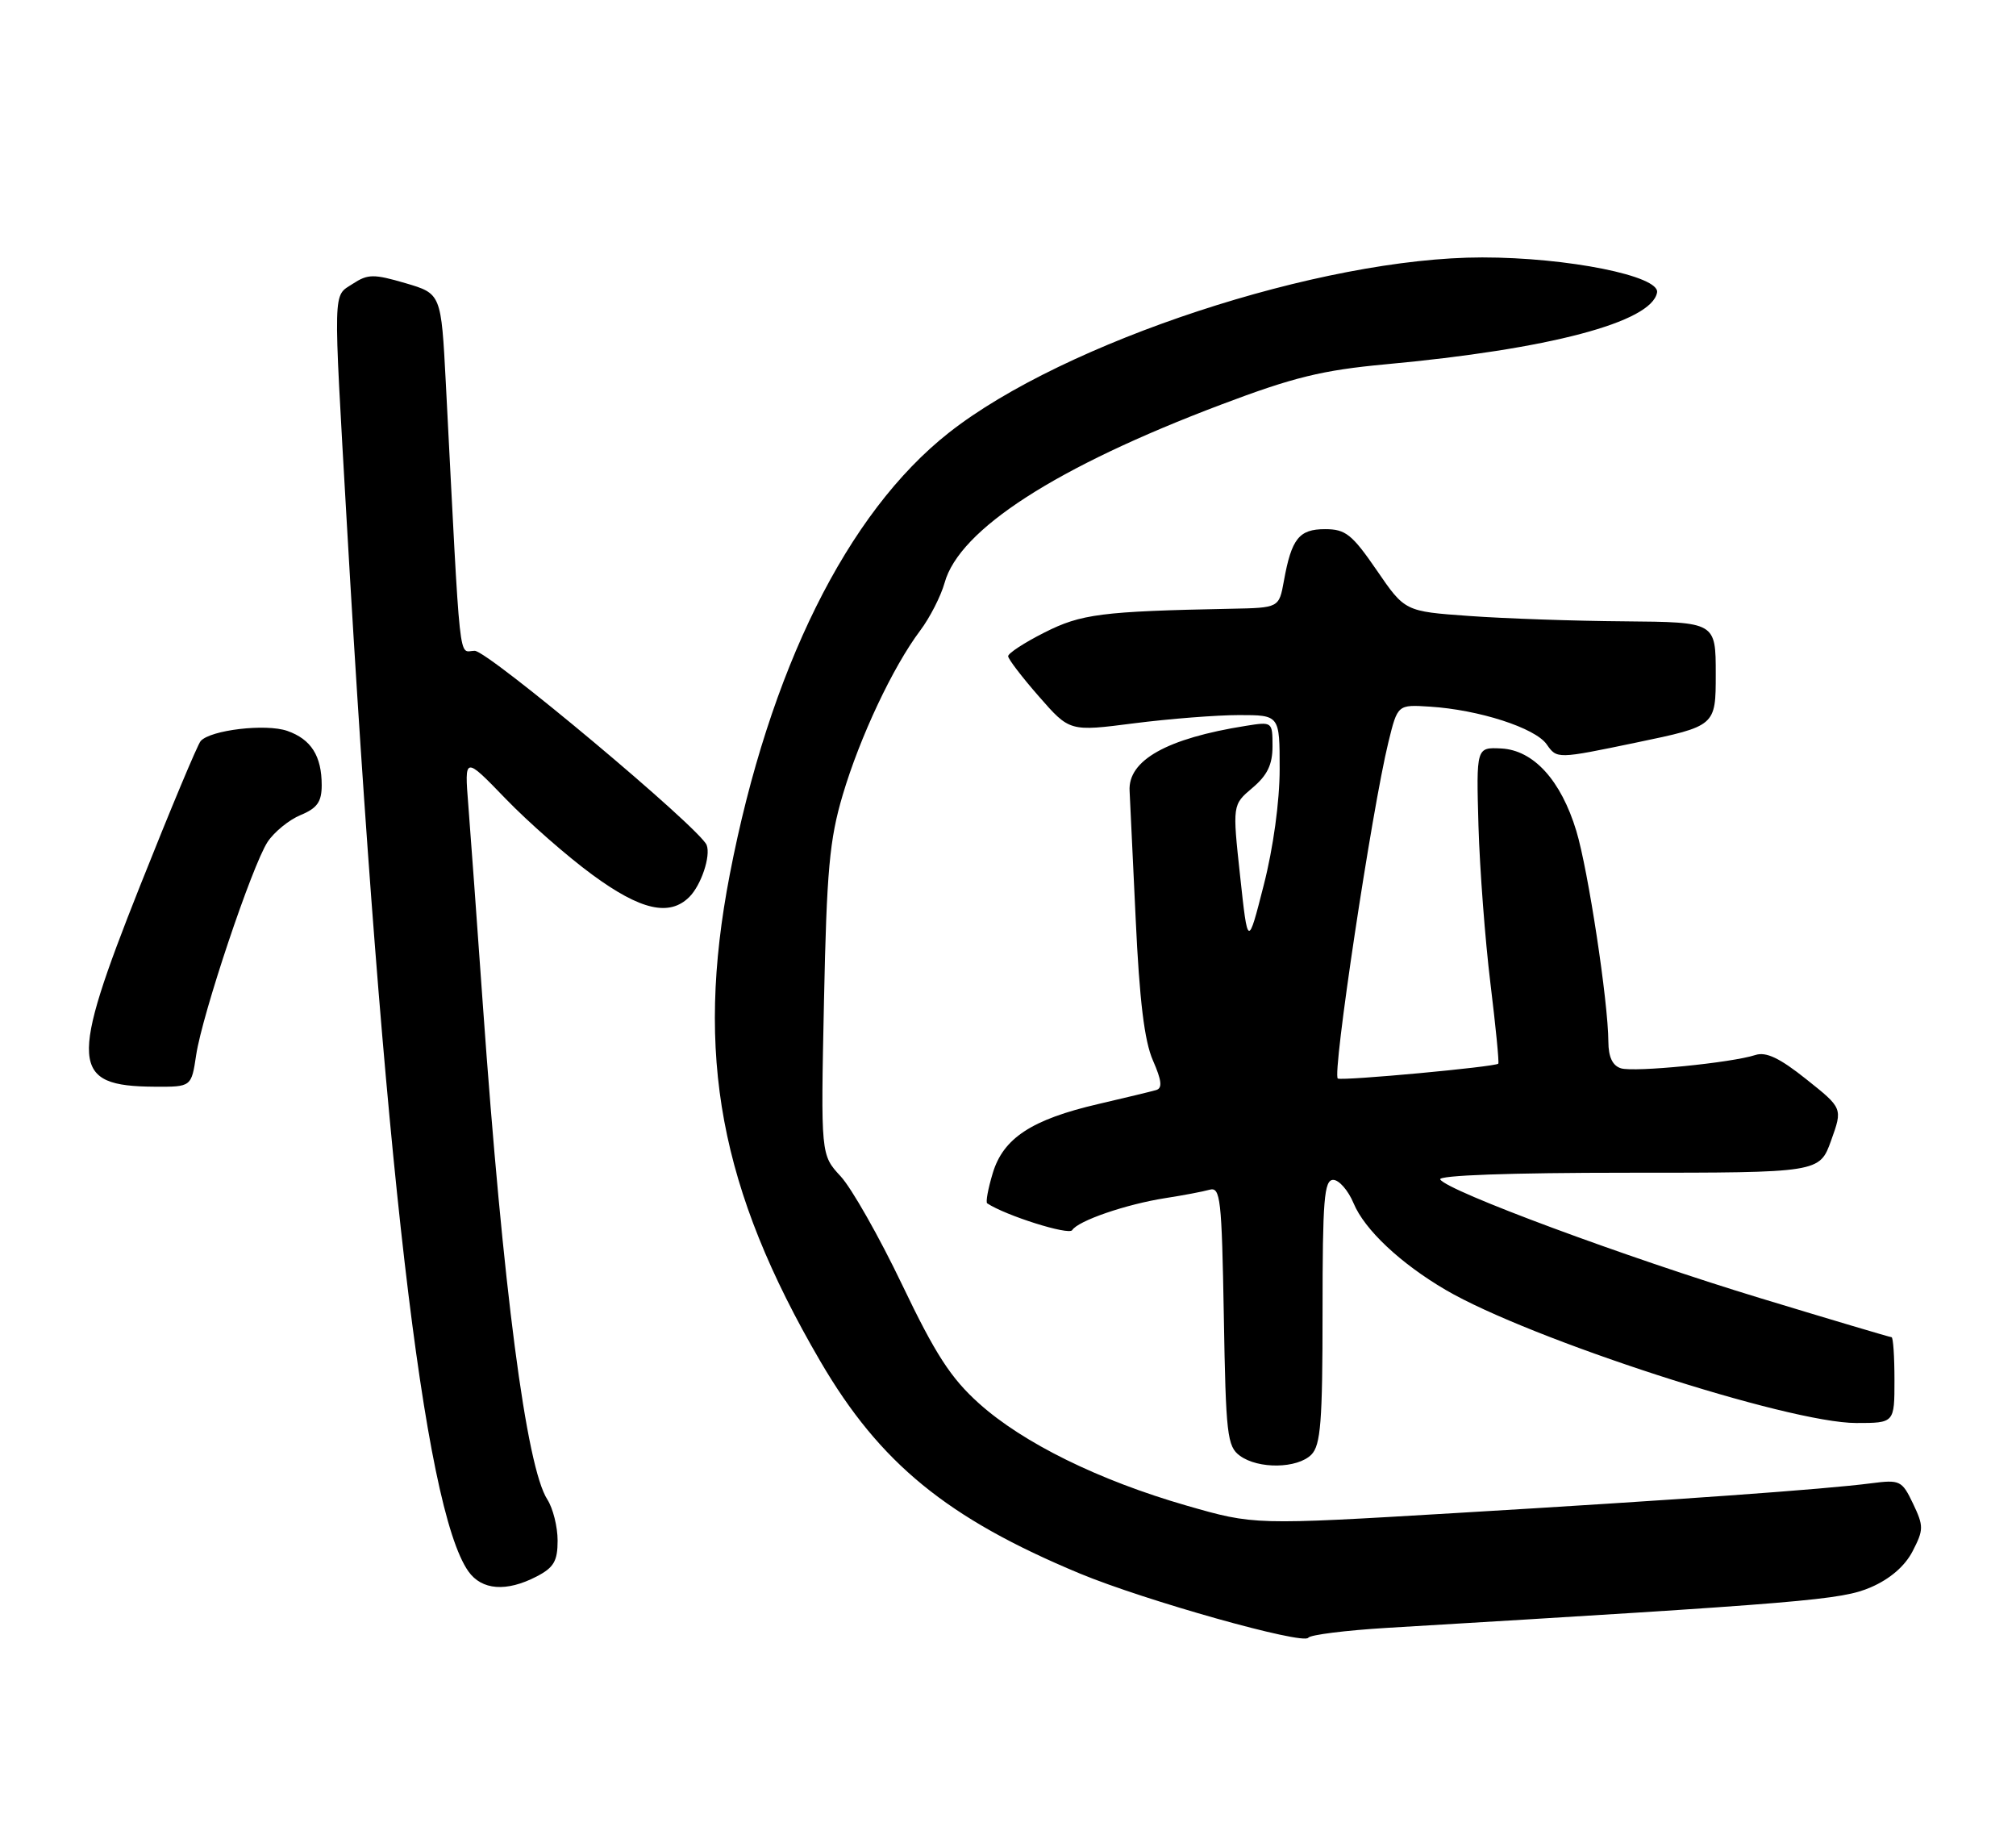 <?xml version="1.0" encoding="UTF-8" standalone="no"?>
<!DOCTYPE svg PUBLIC "-//W3C//DTD SVG 1.1//EN" "http://www.w3.org/Graphics/SVG/1.1/DTD/svg11.dtd" >
<svg xmlns="http://www.w3.org/2000/svg" xmlns:xlink="http://www.w3.org/1999/xlink" version="1.1" viewBox="0 0 282 256">
 <g >
 <path fill="currentColor"
d=" M 194.00 227.65 C 252.78 224.14 257.58 223.74 261.68 221.98 C 264.37 220.82 266.46 219.02 267.54 216.93 C 269.09 213.92 269.10 213.43 267.60 210.28 C 266.05 207.04 265.78 206.91 261.74 207.43 C 255.30 208.27 234.53 209.76 203.47 211.60 C 175.44 213.27 175.44 213.27 165.98 210.55 C 153.72 207.02 143.10 201.79 136.93 196.25 C 133.00 192.72 130.84 189.38 126.19 179.66 C 122.99 172.97 119.12 166.15 117.59 164.50 C 114.81 161.50 114.81 161.50 115.26 140.00 C 115.64 121.70 116.03 117.41 117.88 111.17 C 120.29 103.05 124.90 93.26 128.71 88.19 C 130.08 86.37 131.61 83.36 132.13 81.51 C 134.19 74.03 147.74 65.30 170.79 56.59 C 180.94 52.75 184.96 51.77 193.79 50.95 C 216.71 48.84 231.03 45.06 231.79 40.91 C 232.22 38.60 219.29 36.00 207.34 36.00 C 184.81 36.00 148.84 47.82 132.72 60.52 C 118.50 71.72 107.60 93.71 102.08 122.30 C 97.20 147.59 100.68 166.27 114.76 190.39 C 123.08 204.63 132.50 212.33 151.05 220.05 C 160.12 223.82 182.31 230.06 183.00 229.03 C 183.28 228.62 188.22 228.00 194.00 227.65 Z  M 75.05 220.47 C 77.47 219.22 78.00 218.31 78.00 215.44 C 78.00 213.51 77.35 210.93 76.57 209.71 C 73.61 205.15 70.36 180.21 67.54 140.50 C 66.72 128.95 65.81 116.40 65.51 112.62 C 64.96 105.73 64.96 105.73 70.73 111.70 C 73.90 114.98 79.36 119.77 82.86 122.33 C 89.61 127.29 93.65 128.21 96.43 125.43 C 98.08 123.78 99.44 119.71 98.85 118.18 C 97.95 115.85 68.30 91.03 66.40 91.01 C 64.09 91.00 64.48 94.64 62.36 53.53 C 61.71 41.07 61.71 41.07 56.72 39.60 C 52.27 38.30 51.46 38.31 49.36 39.68 C 46.54 41.53 46.59 39.55 48.51 73.12 C 53.61 161.99 59.29 210.94 65.52 219.75 C 67.39 222.39 70.84 222.65 75.05 220.47 Z  M 183.43 203.43 C 184.74 202.11 185.00 198.85 185.00 183.43 C 185.00 167.79 185.22 165.00 186.49 165.00 C 187.30 165.00 188.59 166.47 189.34 168.27 C 190.88 171.97 195.90 176.68 202.21 180.38 C 214.01 187.28 250.15 199.00 259.65 199.00 C 265.00 199.00 265.00 199.00 265.00 193.00 C 265.00 189.70 264.82 187.00 264.59 187.00 C 264.37 187.00 256.07 184.53 246.16 181.52 C 227.43 175.83 202.47 166.57 201.46 164.94 C 201.11 164.36 211.27 164.00 227.70 164.00 C 254.52 164.00 254.52 164.00 256.14 159.49 C 257.76 154.98 257.76 154.98 252.67 150.93 C 248.95 147.96 247.04 147.05 245.54 147.54 C 242.19 148.63 228.64 149.97 226.75 149.40 C 225.57 149.04 224.99 147.83 224.98 145.68 C 224.95 140.04 222.15 121.66 220.50 116.21 C 218.35 109.11 214.51 104.90 209.99 104.67 C 206.50 104.50 206.50 104.50 206.81 115.50 C 206.99 121.55 207.74 131.45 208.48 137.50 C 209.22 143.55 209.72 148.61 209.58 148.75 C 209.13 149.20 187.98 151.16 187.14 150.83 C 186.29 150.49 191.90 113.22 194.21 103.79 C 195.50 98.53 195.50 98.53 200.00 98.82 C 206.86 99.25 214.74 101.79 216.35 104.09 C 217.79 106.15 217.79 106.15 228.90 103.84 C 240.00 101.53 240.00 101.53 240.00 94.27 C 240.00 87.00 240.00 87.00 227.25 86.89 C 220.24 86.84 210.46 86.50 205.51 86.14 C 196.52 85.50 196.52 85.50 192.58 79.75 C 189.12 74.72 188.22 74.00 185.35 74.00 C 181.71 74.00 180.66 75.32 179.59 81.25 C 178.91 85.00 178.91 85.00 172.20 85.13 C 154.06 85.49 151.22 85.86 146.09 88.46 C 143.29 89.87 141.01 91.36 141.02 91.77 C 141.03 92.17 142.97 94.71 145.33 97.40 C 149.62 102.31 149.62 102.31 158.63 101.15 C 163.58 100.52 170.19 100.00 173.32 100.00 C 179.00 100.00 179.00 100.00 179.00 107.54 C 179.00 112.05 178.11 118.57 176.77 123.79 C 174.55 132.50 174.55 132.50 173.47 122.52 C 172.39 112.55 172.39 112.55 175.19 110.18 C 177.27 108.43 178.00 106.93 178.00 104.37 C 178.00 100.93 177.98 100.91 174.25 101.51 C 163.21 103.26 157.75 106.33 158.01 110.62 C 158.07 111.65 158.45 119.70 158.86 128.50 C 159.39 139.90 160.08 145.59 161.27 148.29 C 162.51 151.12 162.62 152.18 161.72 152.44 C 161.05 152.64 157.41 153.51 153.64 154.39 C 144.32 156.55 140.33 159.16 138.86 164.08 C 138.21 166.24 137.86 168.13 138.09 168.28 C 140.69 170.00 149.52 172.78 149.98 172.03 C 150.79 170.72 157.51 168.41 163.01 167.55 C 165.48 167.17 168.26 166.64 169.19 166.38 C 170.72 165.95 170.90 167.60 171.19 184.04 C 171.47 200.62 171.66 202.29 173.44 203.58 C 176.02 205.47 181.47 205.38 183.43 203.43 Z  M 27.44 147.54 C 28.30 141.81 35.26 121.06 37.43 117.74 C 38.35 116.35 40.43 114.65 42.05 113.98 C 44.37 113.02 45.00 112.13 45.00 109.81 C 45.00 105.71 43.52 103.38 40.18 102.21 C 37.19 101.17 29.45 102.08 28.07 103.63 C 27.64 104.11 23.82 113.25 19.57 123.94 C 9.64 148.94 9.86 151.90 21.64 151.97 C 26.77 152.00 26.77 152.00 27.44 147.54 Z "/>
</g>
</svg>
